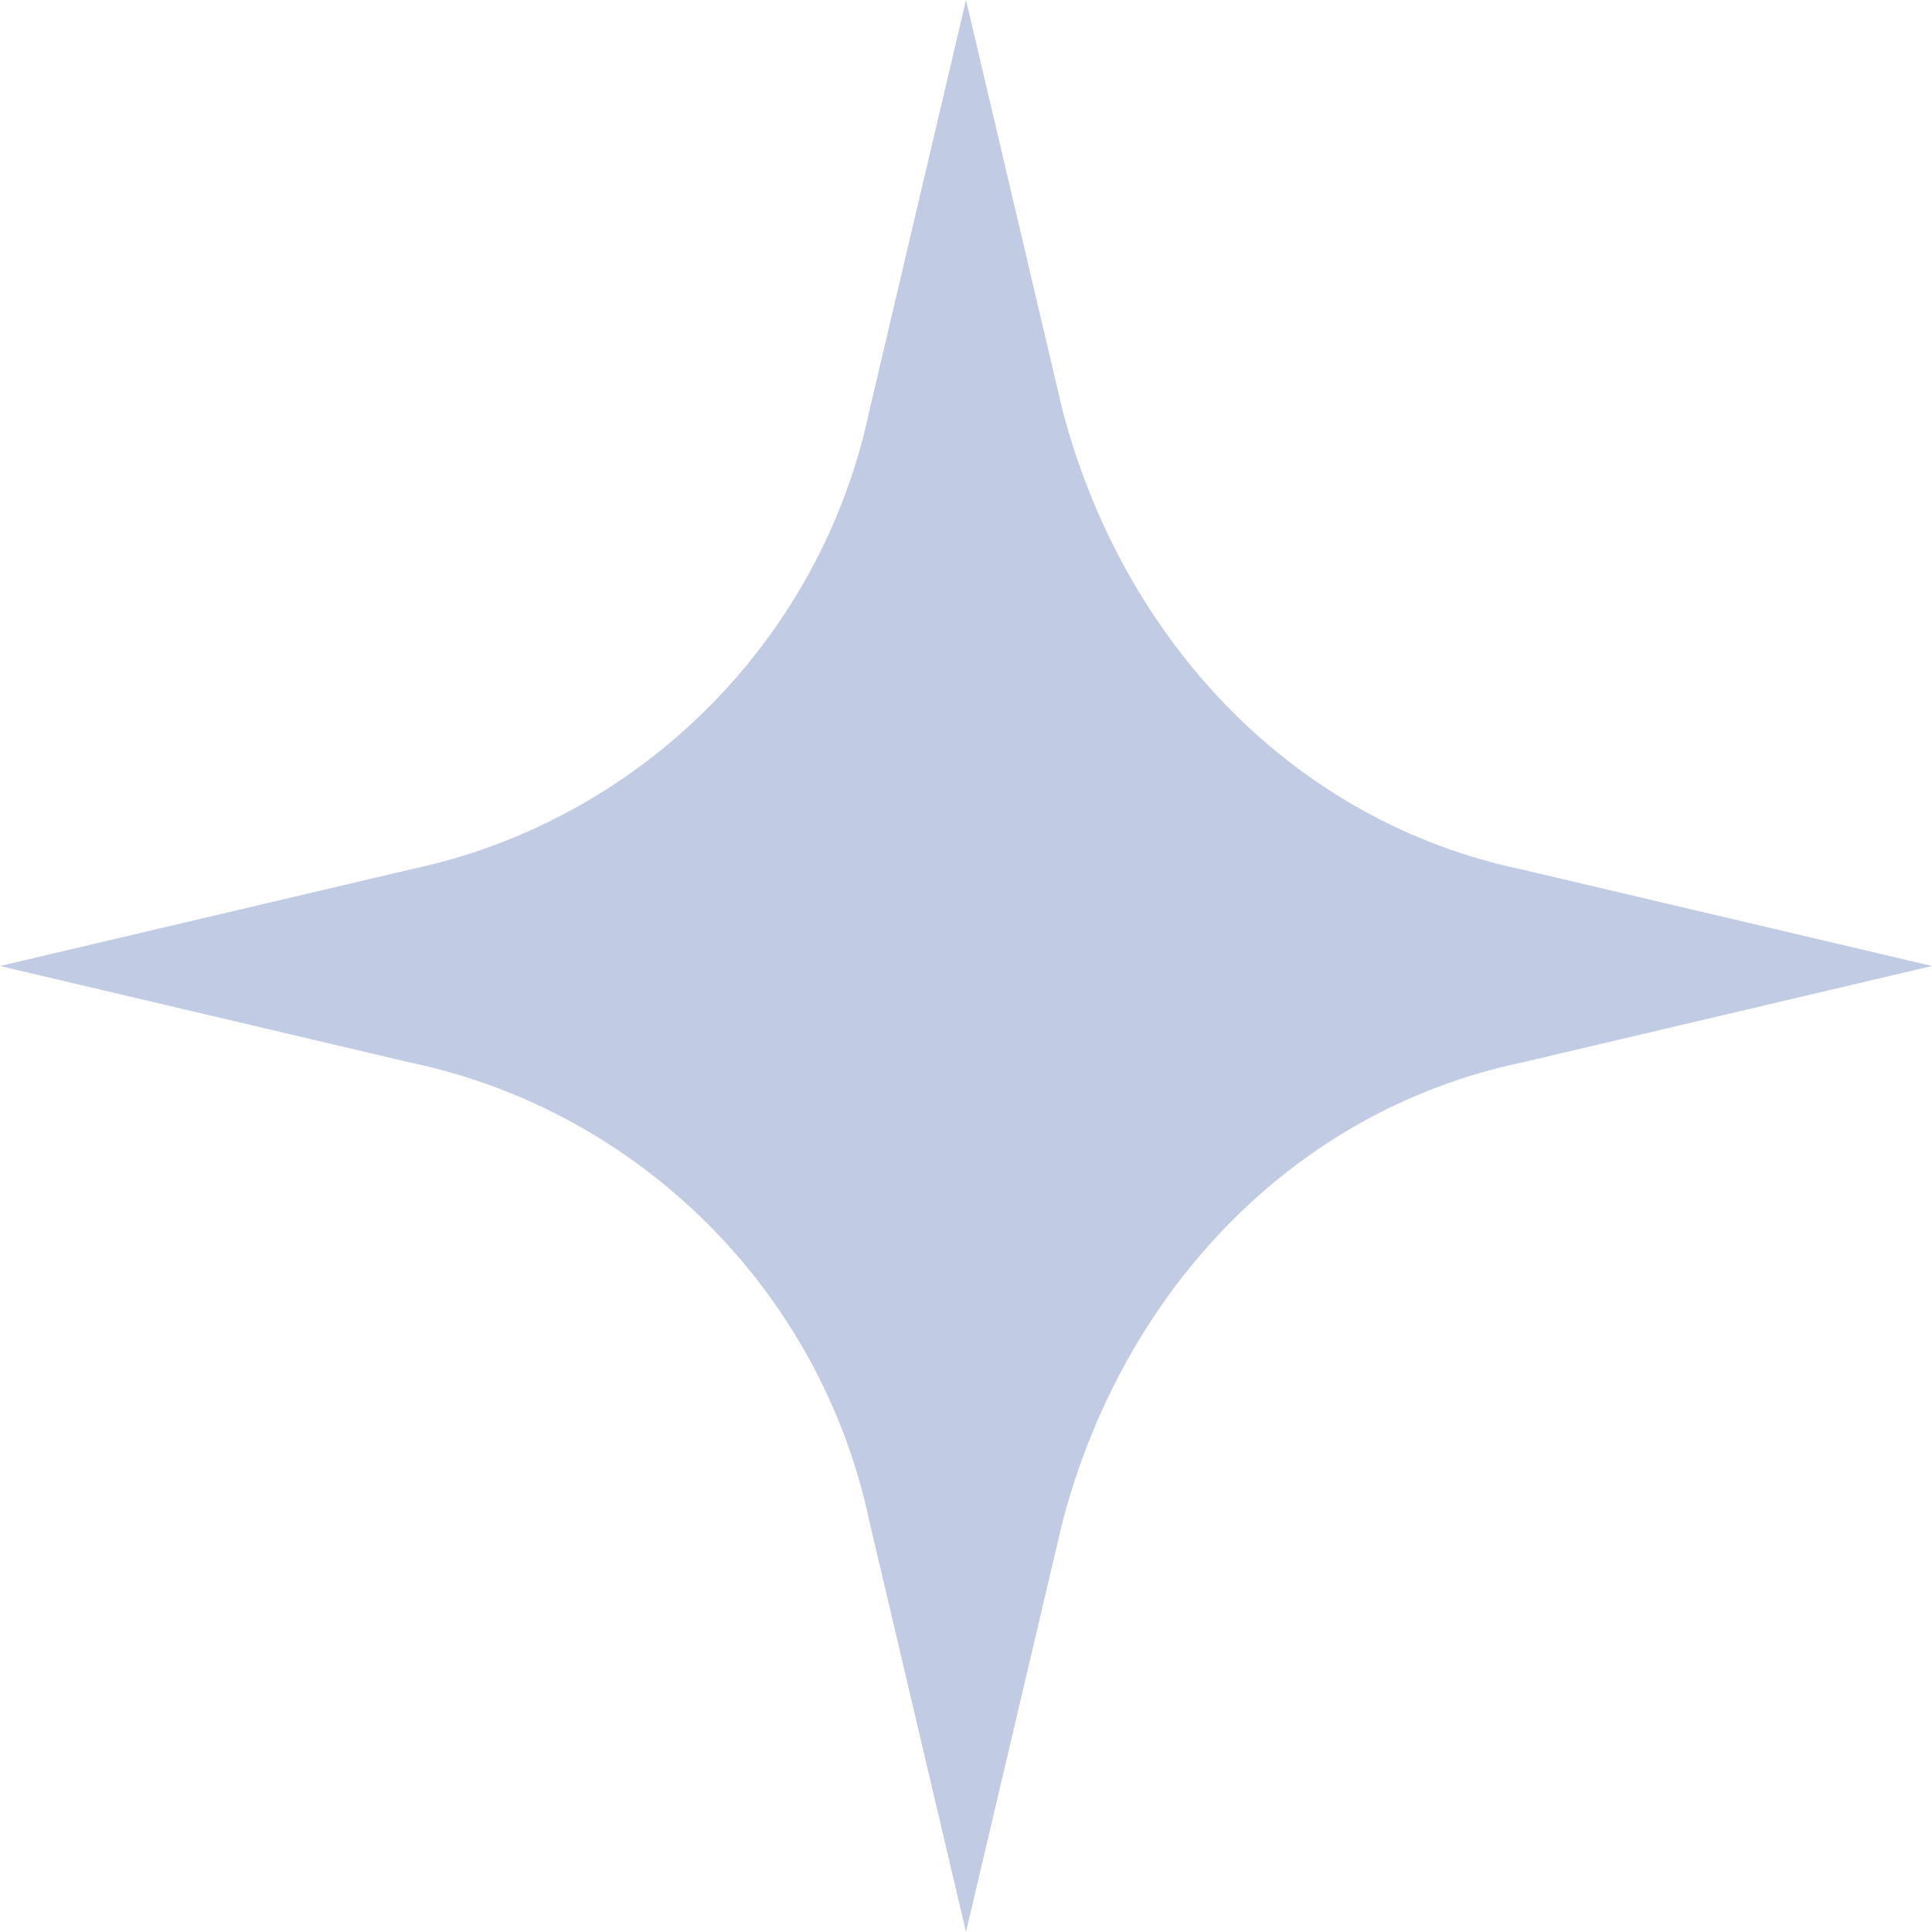<svg version="1.2" xmlns="http://www.w3.org/2000/svg" viewBox="0 0 16 16" width="16" height="16">
	<title>Star 2-svg</title>
	<style>
		.s0 { fill: #c2cbe4 } 
	</style>
	<path id="Layer" class="s0" d="m8 0l0.8 3.4c0.5 1.9 1.9 3.4 3.8 3.8l3.4 0.8-3.4 0.8c-1.9 0.4-3.3 1.9-3.8 3.8l-0.8 3.4-0.8-3.4c-0.4-1.9-1.9-3.4-3.8-3.8l-3.4-0.8 3.4-0.8c1.9-0.4 3.4-1.9 3.8-3.8z"/>
</svg>